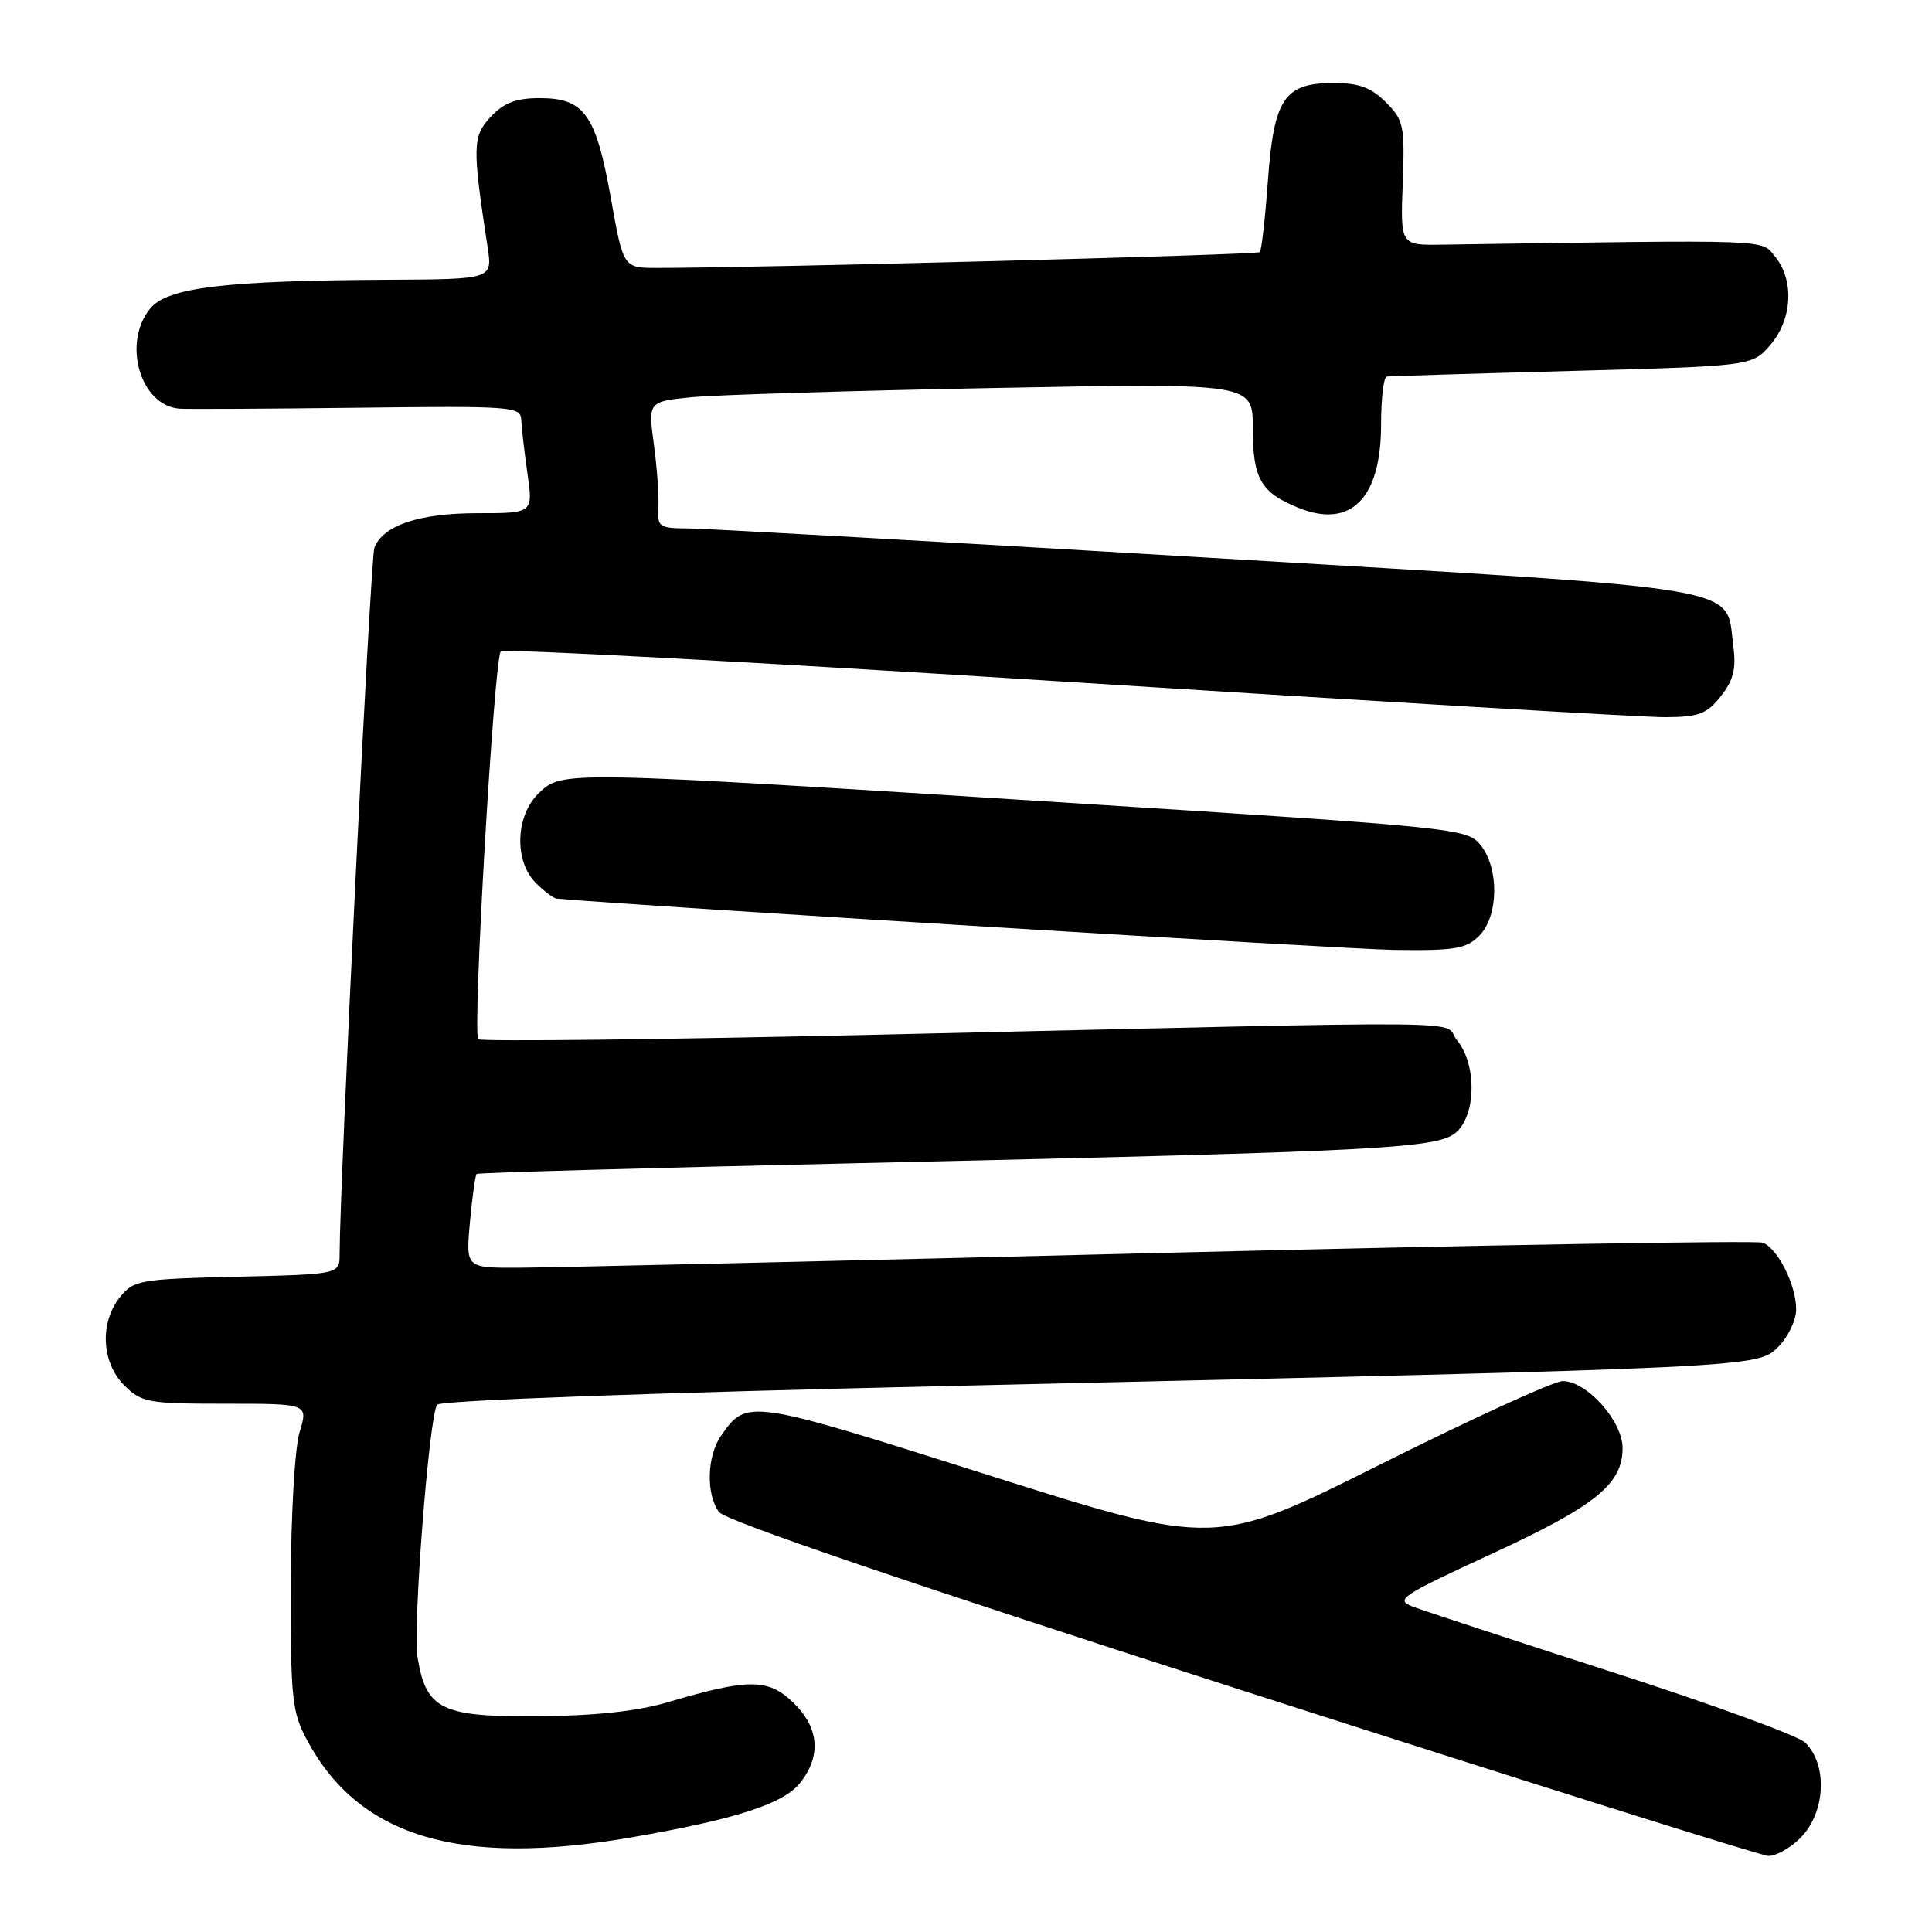 <?xml version="1.0" encoding="UTF-8" standalone="no"?>
<!DOCTYPE svg PUBLIC "-//W3C//DTD SVG 1.1//EN" "http://www.w3.org/Graphics/SVG/1.1/DTD/svg11.dtd" >
<svg xmlns="http://www.w3.org/2000/svg" xmlns:xlink="http://www.w3.org/1999/xlink" version="1.1" viewBox="0 0 256 256">
 <g >
 <path fill="currentColor"
d=" M 238.55 243.55 C 241.90 240.19 242.22 233.83 239.17 230.88 C 238.25 229.99 226.77 225.80 213.65 221.57 C 200.54 217.34 188.64 213.43 187.21 212.89 C 184.81 211.98 185.59 211.46 197.56 205.94 C 211.44 199.53 215.00 196.66 215.00 191.87 C 215.00 188.30 210.26 183.00 207.07 183.00 C 205.92 183.00 195.10 187.95 183.01 193.99 C 161.04 204.99 161.04 204.99 131.00 195.47 C 99.09 185.35 98.98 185.34 95.55 190.23 C 93.67 192.91 93.53 197.98 95.27 200.35 C 96.09 201.48 120.51 209.80 164.52 223.96 C 201.91 235.99 233.31 245.87 234.30 245.92 C 235.28 245.96 237.20 244.90 238.55 243.55 Z  M 83.62 243.47 C 97.50 241.07 103.84 239.02 106.04 236.22 C 108.87 232.63 108.53 228.88 105.08 225.57 C 101.76 222.40 99.17 222.39 88.50 225.55 C 84.44 226.75 78.88 227.35 71.28 227.41 C 58.45 227.51 56.45 226.53 55.32 219.56 C 54.68 215.65 56.84 187.88 57.91 186.14 C 58.27 185.56 86.08 184.55 127.50 183.61 C 233.78 181.19 232.86 181.23 235.66 178.43 C 236.95 177.14 238.00 174.92 238.00 173.50 C 238.00 170.27 235.57 165.43 233.57 164.66 C 232.74 164.35 196.83 164.96 153.78 166.02 C 110.73 167.09 72.40 167.97 68.61 167.98 C 61.72 168.00 61.72 168.00 62.27 161.92 C 62.58 158.58 62.98 155.71 63.16 155.55 C 63.35 155.39 86.00 154.75 113.50 154.13 C 184.66 152.52 190.81 152.19 193.12 149.88 C 195.63 147.37 195.61 140.97 193.08 137.86 C 190.85 135.12 199.39 135.21 117.23 137.08 C 87.93 137.75 63.70 138.03 63.37 137.70 C 62.58 136.92 65.47 87.20 66.36 86.31 C 66.74 85.93 100.45 87.74 141.27 90.34 C 182.10 92.93 217.83 95.05 220.68 95.03 C 225.12 95.00 226.16 94.61 228.02 92.25 C 229.70 90.12 230.07 88.62 229.67 85.60 C 228.59 77.49 232.94 78.22 160.35 73.91 C 124.68 71.78 93.61 70.04 91.29 70.02 C 87.33 70.00 87.09 69.84 87.24 67.25 C 87.33 65.74 87.06 61.96 86.64 58.86 C 85.88 53.21 85.88 53.21 91.69 52.63 C 94.89 52.32 112.91 51.77 131.75 51.41 C 166.00 50.76 166.00 50.76 166.00 56.69 C 166.00 63.43 167.04 65.25 172.03 67.28 C 178.97 70.10 183.00 66.07 183.00 56.28 C 183.00 52.82 183.34 49.95 183.75 49.90 C 184.16 49.84 195.23 49.50 208.34 49.15 C 232.18 48.50 232.18 48.50 234.59 45.69 C 237.48 42.33 237.77 37.17 235.23 34.03 C 233.32 31.68 235.45 31.76 191.03 32.42 C 185.56 32.50 185.56 32.50 185.87 24.29 C 186.15 16.63 186.00 15.91 183.63 13.54 C 181.68 11.59 180.07 11.00 176.70 11.00 C 170.17 11.00 168.79 13.06 168.00 24.02 C 167.64 28.95 167.16 33.17 166.93 33.41 C 166.56 33.77 100.43 35.50 87.05 35.50 C 82.59 35.50 82.59 35.50 80.94 26.24 C 78.97 15.16 77.43 13.00 71.52 13.00 C 68.38 13.00 66.78 13.61 65.03 15.47 C 62.60 18.06 62.57 19.38 64.61 32.75 C 65.26 37.00 65.26 37.00 51.38 37.07 C 29.73 37.18 22.14 38.10 19.88 40.90 C 16.18 45.47 18.58 53.72 23.75 54.15 C 24.71 54.23 35.29 54.17 47.25 54.03 C 67.90 53.78 69.00 53.86 69.07 55.63 C 69.11 56.66 69.48 59.86 69.89 62.75 C 70.64 68.00 70.64 68.00 63.27 68.00 C 55.54 68.00 50.75 69.61 49.61 72.58 C 49.09 73.93 45.02 156.68 45.00 166.17 C 45.00 168.85 45.00 168.85 31.41 169.17 C 18.53 169.48 17.72 169.62 15.91 171.86 C 13.19 175.23 13.43 180.52 16.45 183.55 C 18.76 185.85 19.57 186.00 29.87 186.00 C 40.84 186.00 40.84 186.00 39.70 189.75 C 39.06 191.87 38.55 200.65 38.53 210.00 C 38.50 225.07 38.69 226.85 40.68 230.57 C 47.55 243.41 60.84 247.40 83.62 243.47 Z  M 196.00 124.00 C 198.58 121.42 198.67 115.05 196.18 111.97 C 194.40 109.77 193.15 109.65 141.93 106.40 C 74.25 102.12 74.56 102.13 71.44 105.05 C 68.30 108.00 68.08 114.08 71.00 117.00 C 72.10 118.10 73.34 119.03 73.75 119.07 C 85.52 120.10 178.21 125.78 184.75 125.87 C 192.77 125.98 194.27 125.73 196.00 124.00 Z "/>
</g>
</svg>